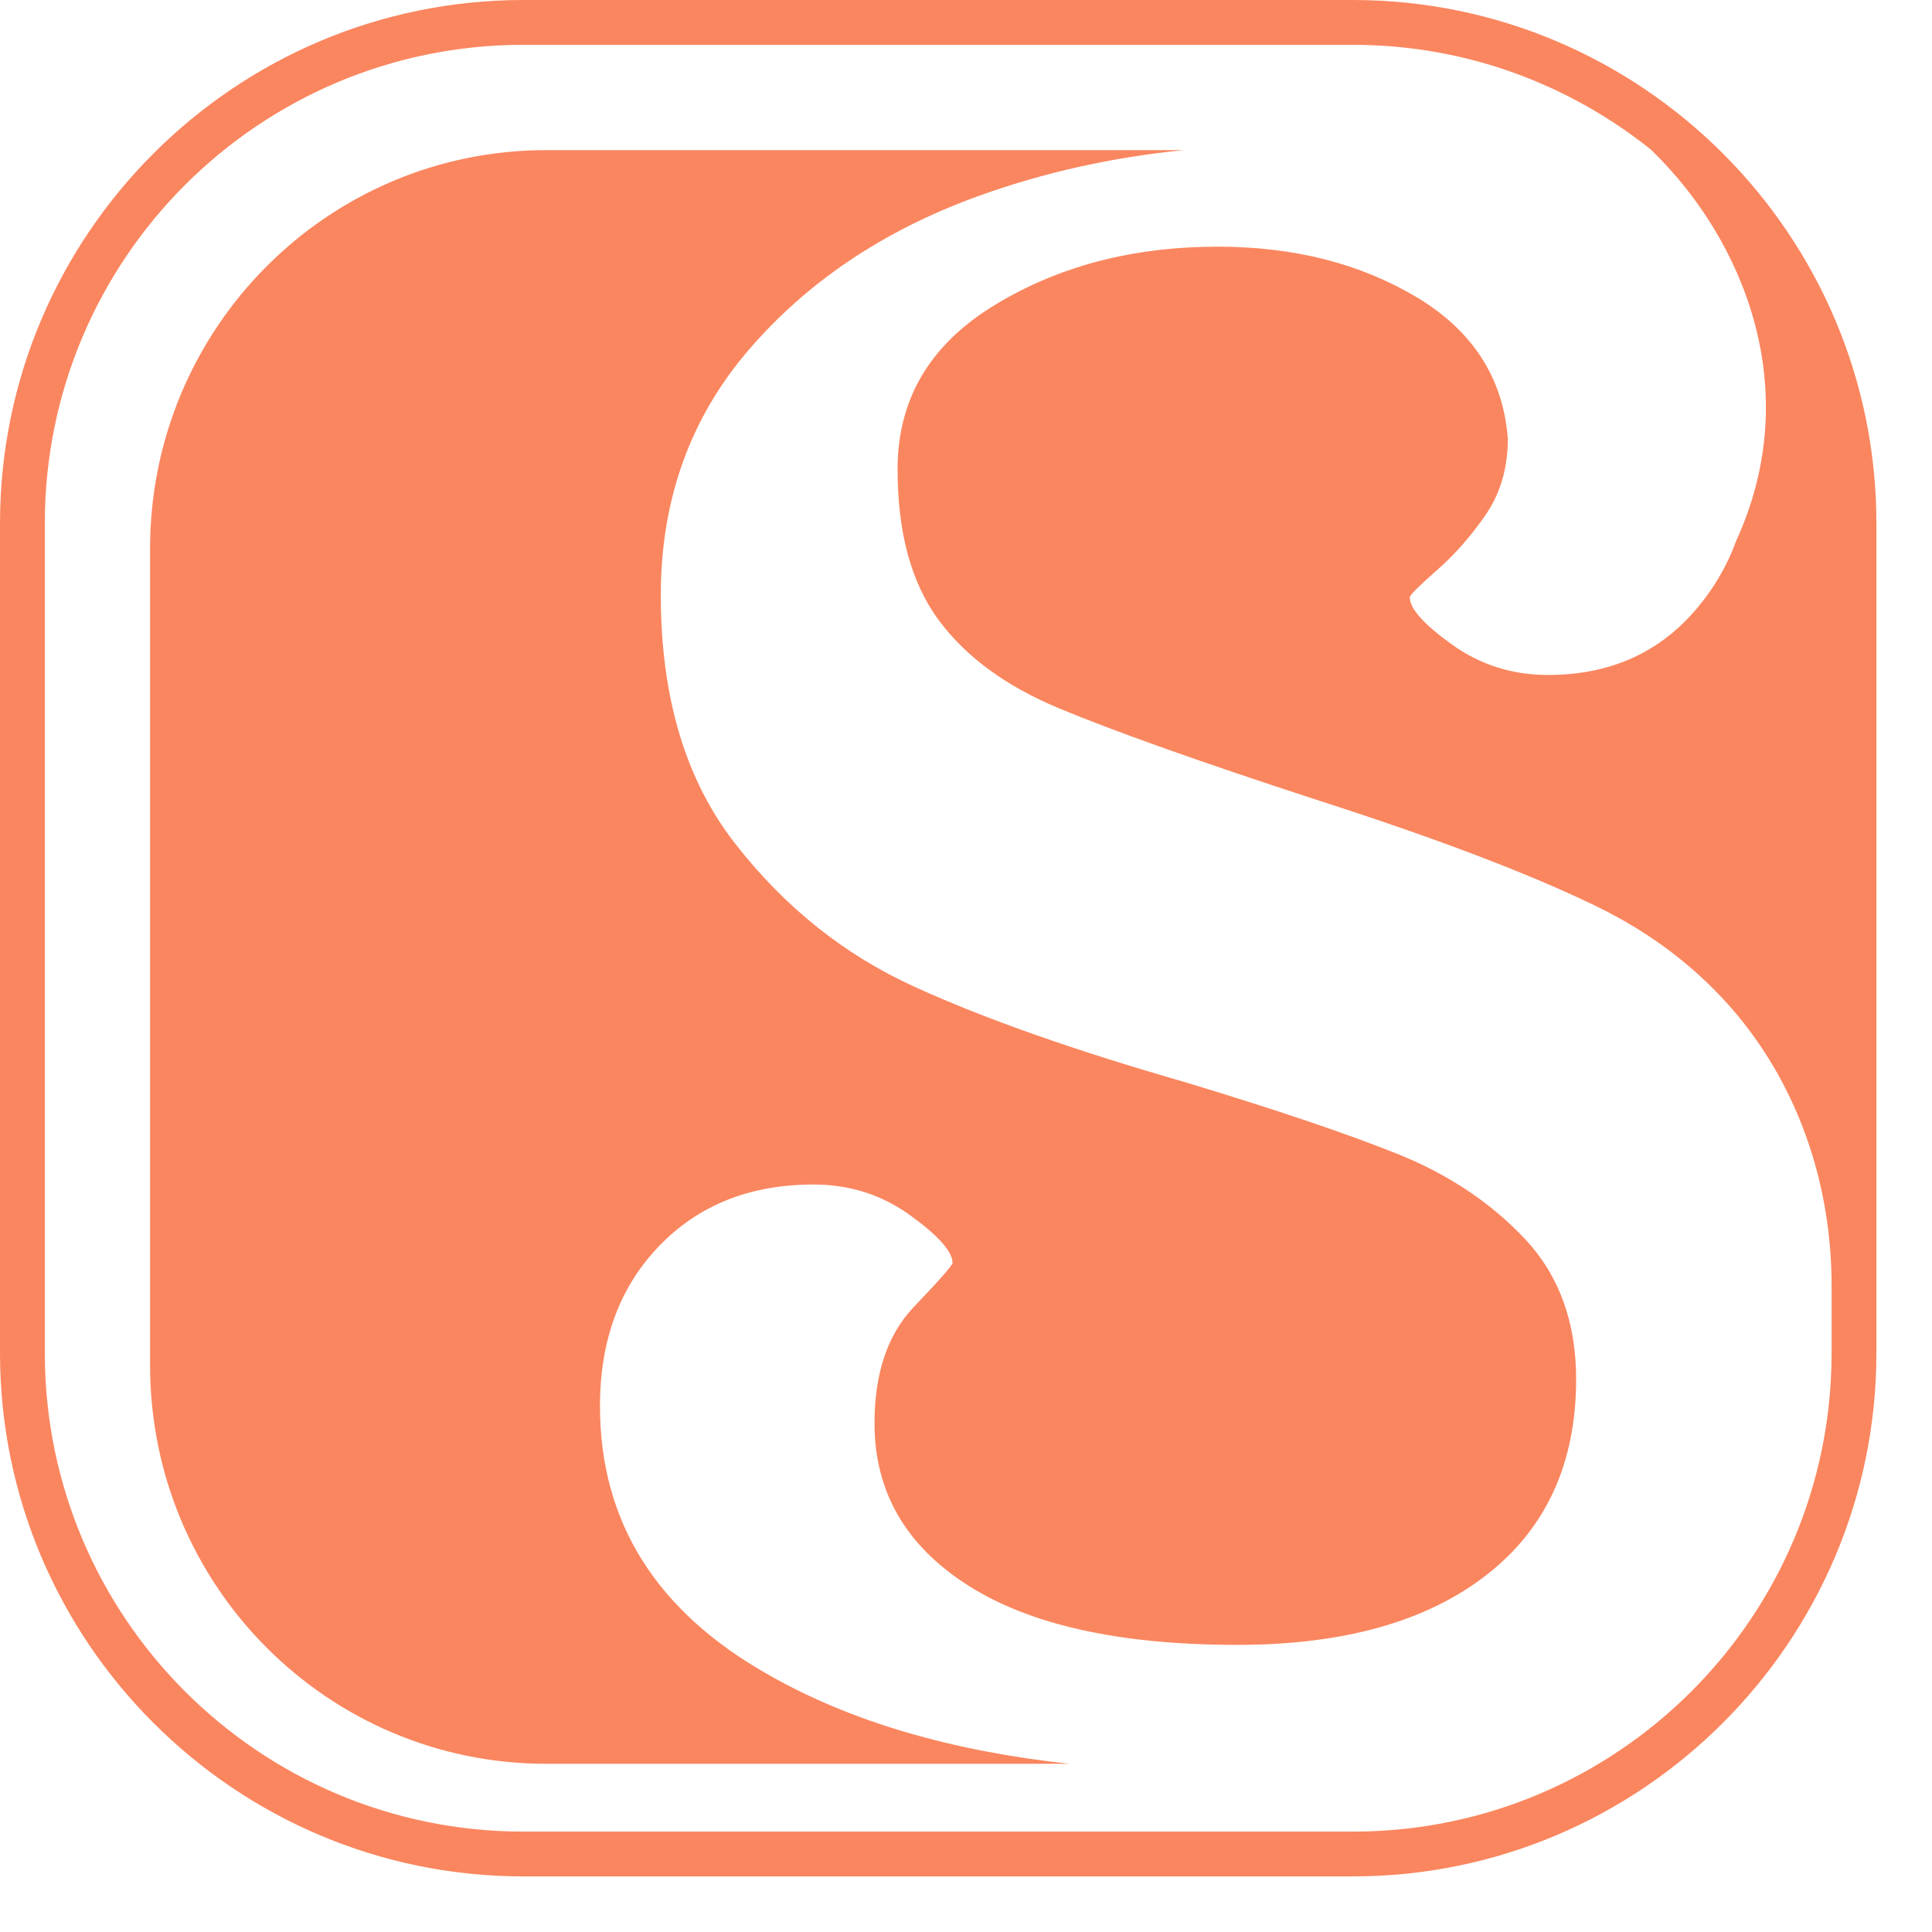 <svg width="31" height="31" viewBox="0 0 31 31" fill="none" xmlns="http://www.w3.org/2000/svg">
<path d="M17.158 28.301H8.765C5.255 28.301 2.408 25.441 2.408 21.908V8.802C2.408 5.272 5.253 2.409 8.765 2.409H18.993C17.852 2.522 16.748 2.766 15.689 3.149C14.183 3.695 12.959 4.516 12.017 5.61C11.075 6.705 10.603 8.017 10.603 9.55C10.603 11.19 11.002 12.523 11.8 13.541C12.596 14.562 13.559 15.329 14.684 15.838C15.806 16.35 17.257 16.859 19.035 17.37C20.485 17.809 21.618 18.192 22.435 18.52C23.249 18.848 23.93 19.305 24.476 19.887C25.018 20.47 25.29 21.218 25.29 22.128C25.29 23.477 24.81 24.527 23.849 25.273C22.889 26.02 21.555 26.393 19.851 26.393C17.965 26.393 16.524 26.073 15.527 25.435C14.53 24.798 14.032 23.931 14.032 22.837C14.032 22.037 14.241 21.415 14.658 20.976C15.076 20.538 15.284 20.302 15.284 20.265C15.284 20.084 15.057 19.827 14.603 19.499C14.149 19.171 13.633 19.006 13.053 19.006C12.038 19.006 11.213 19.334 10.579 19.99C9.945 20.646 9.627 21.504 9.627 22.562C9.627 24.422 10.532 25.863 12.346 26.881C13.661 27.629 15.269 28.096 17.158 28.301Z" fill="#FA865F"/>
<path d="M21.707 0H8.398C3.768 0 0 3.768 0 8.398V21.709C0 26.342 3.768 30.108 8.398 30.108H21.707C26.34 30.108 30.108 26.339 30.108 21.709V8.398C30.108 3.768 26.34 0 21.707 0ZM29.389 21.709C29.389 25.95 25.95 29.389 21.71 29.389H8.398C4.157 29.389 0.719 25.95 0.719 21.709V8.398C0.719 4.158 4.157 0.719 8.398 0.719H21.707C23.516 0.719 25.177 1.35 26.49 2.401C27.985 3.844 28.971 6.262 27.855 8.684C27.707 9.091 27.486 9.465 27.193 9.802C26.599 10.487 25.813 10.83 24.84 10.83C24.261 10.83 23.75 10.666 23.298 10.342C22.847 10.018 22.621 9.766 22.621 9.584C22.621 9.548 22.766 9.405 23.054 9.151C23.342 8.899 23.604 8.601 23.84 8.258C24.074 7.916 24.194 7.511 24.194 7.041C24.121 6.068 23.633 5.31 22.733 4.77C21.829 4.23 20.765 3.958 19.541 3.958C18.17 3.958 16.971 4.274 15.944 4.905C14.916 5.536 14.402 6.41 14.402 7.529C14.402 8.538 14.618 9.34 15.051 9.935C15.485 10.529 16.133 11.009 16.997 11.367C17.862 11.728 19.232 12.216 21.108 12.828C23.018 13.441 24.515 14.009 25.597 14.533C26.516 14.977 27.261 15.559 27.855 16.262C27.863 16.272 27.871 16.28 27.878 16.29C28.885 17.502 29.389 19.052 29.389 20.627V21.709Z" fill="#FA865F"/>
</svg>
